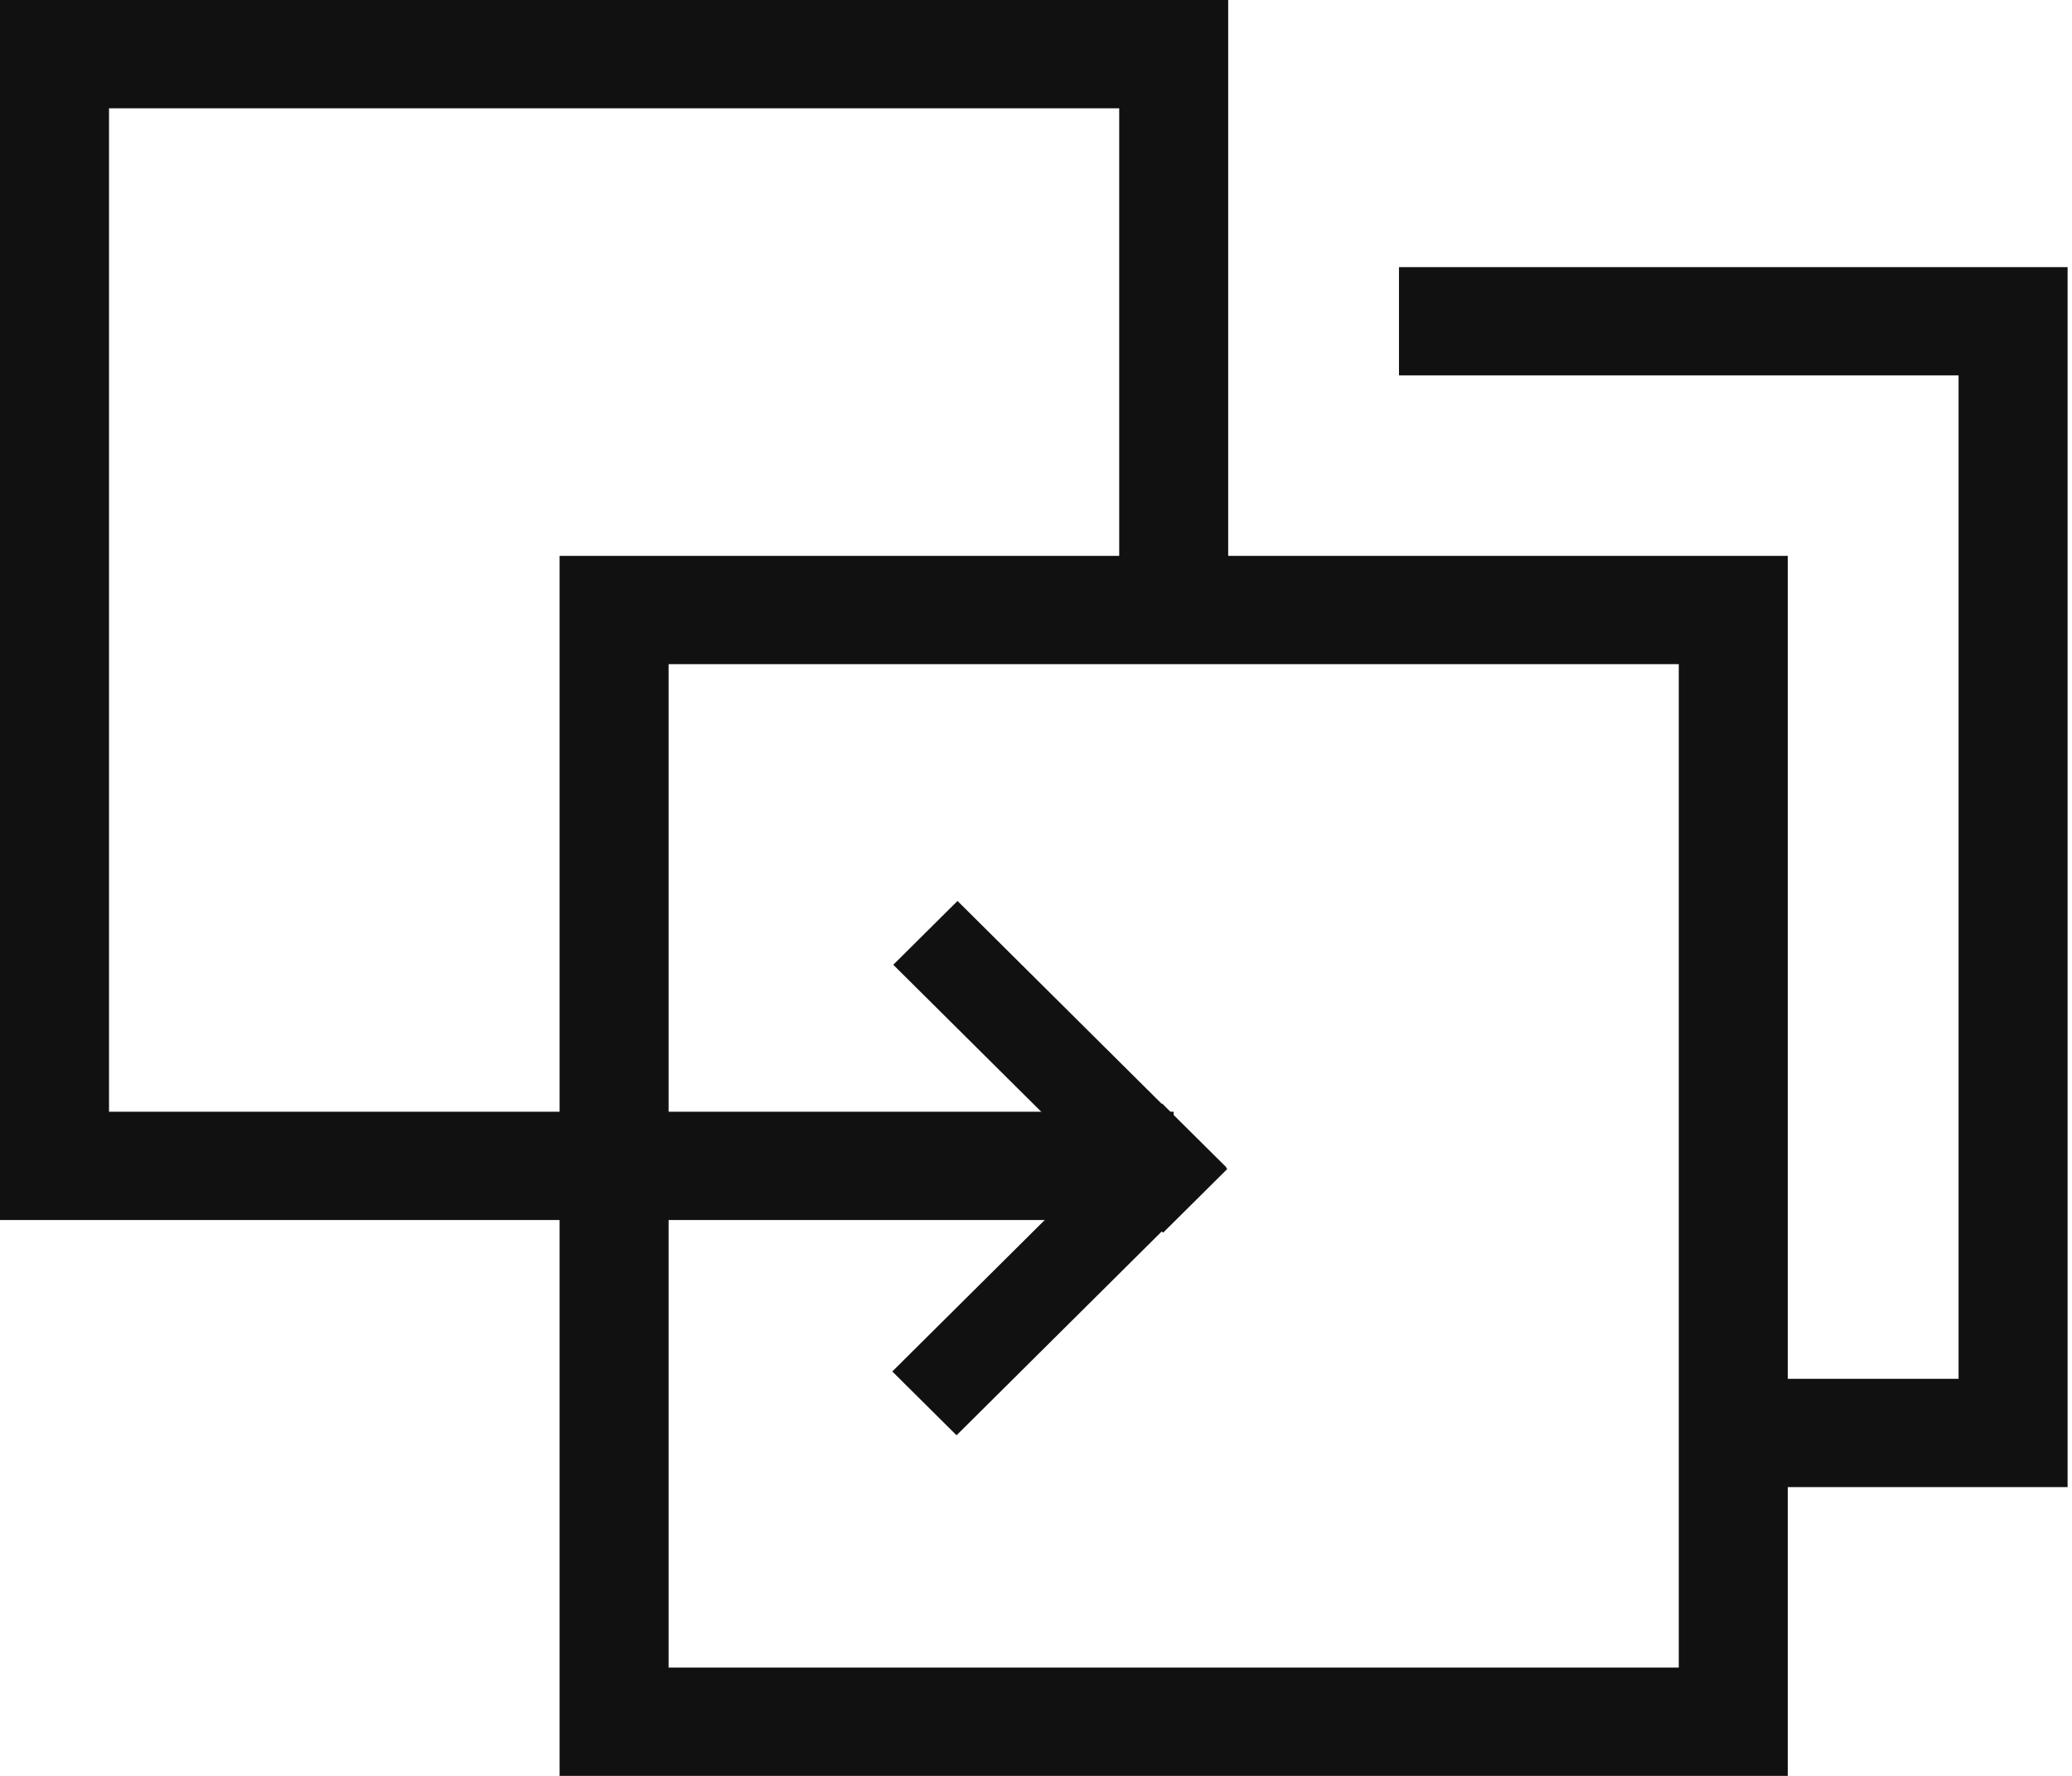<svg width="77" height="66" fill="none" xmlns="http://www.w3.org/2000/svg"><path d="M66.438 66H20.796V20.658h45.642V66zm-41.591-4.024h37.54V24.683h-37.54v37.293z" fill="#111"/><path d="M76.836 55.268H64.413v-4.024h8.372V13.95H51.989V9.927h24.847v45.341zm-33.219-9.926H0V0h45.642v22.67h-4.05V4.025H4.051v37.293h39.565v4.025z" fill="#111"/><path d="M35.583 33.484l-2.387 2.371 10.026 9.96 2.387-2.371-10.026-9.96z" fill="#111"/><path d="M43.185 41.01L33.16 50.97l2.387 2.372 10.026-9.96-2.388-2.371z" fill="#111"/></svg>